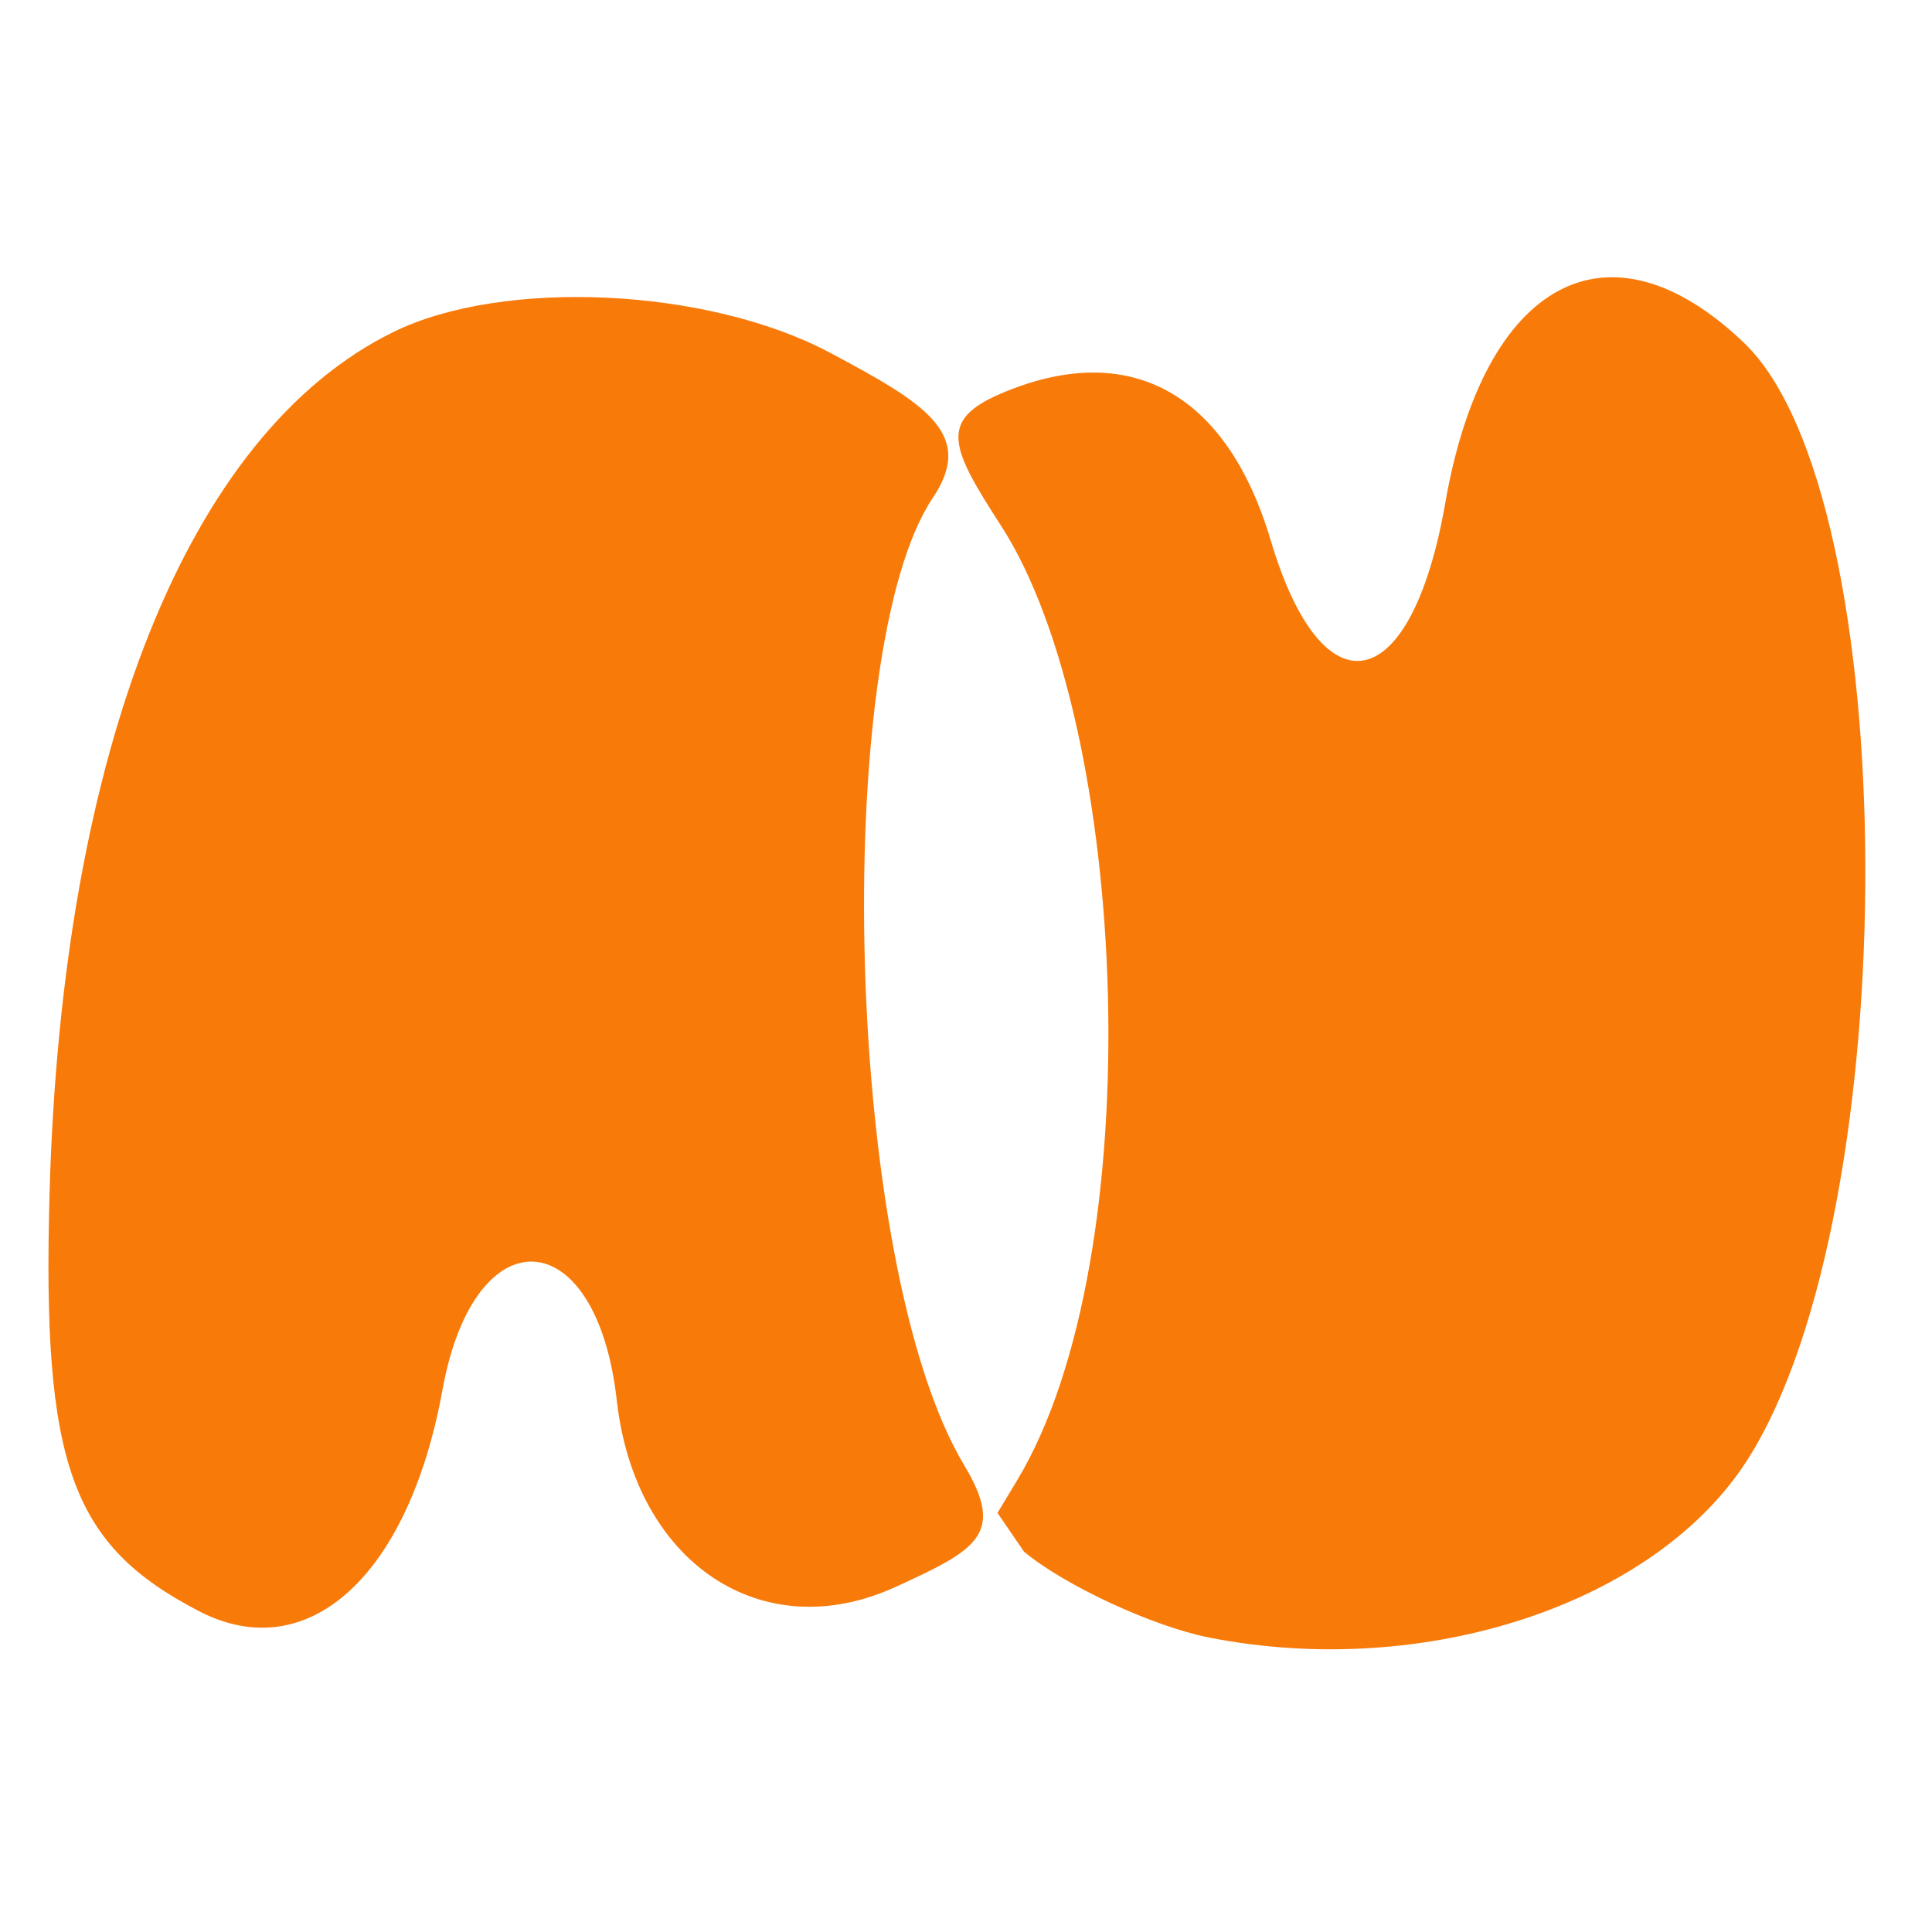 <?xml version="1.0" encoding="UTF-8" standalone="no"?>
<!-- Created with Inkscape (http://www.inkscape.org/) -->

<svg
   version="1.1"
   id="svg1"
   width="244"
   height="244"
   viewBox="0 0 244 244"
   sodipodi:docname="intu-logo.svg"
   inkscape:version="1.4.2 (f4327f4, 2025-05-13)"
   xmlns:inkscape="http://www.inkscape.org/namespaces/inkscape"
   xmlns:sodipodi="http://sodipodi.sourceforge.net/DTD/sodipodi-0.dtd"
   xmlns="http://www.w3.org/2000/svg"
   xmlns:svg="http://www.w3.org/2000/svg">
  <defs
     id="defs1" />
  <sodipodi:namedview
     id="namedview1"
     pagecolor="#ffffff"
     bordercolor="#000000"
     borderopacity="0.25"
     inkscape:showpageshadow="2"
     inkscape:pageopacity="0.0"
     inkscape:pagecheckerboard="0"
     inkscape:deskcolor="#d1d1d1"
     inkscape:zoom="4.1300677"
     inkscape:cx="122.0319"
     inkscape:cy="80.022902"
     inkscape:window-width="1920"
     inkscape:window-height="1017"
     inkscape:window-x="-8"
     inkscape:window-y="-8"
     inkscape:window-maximized="1"
     inkscape:current-layer="g1" />
  <g
     inkscape:groupmode="layer"
     inkscape:label="Image"
     id="g1">
    <path
       style="fill:#f87b0a"
       d="m 152.719,206.815 c -7.096,-1.397 -18.274,-6.582 -23.397,-10.854 l -3.344,-4.888 2.5,-4.154 c 17.022,-28.288 14.163,-95.434 -2.045,-120.511 -6.342,-9.813 -7.952,-13.29 -0.095,-16.67 16.051,-6.905 28.514,-0.407 34.146,18.502 6.6,22.16 17.777,19.767 22.047,-4.721 4.908,-28.144 20.656,-36.577 37.739,-20.21 20.178,19.332 20.488,109.424 0.485,140.959 -11.588,18.269 -40.719,27.923 -68.036,22.547 z M 25.151,203.489 C 8.978,195.118 5.326,184.956 6.253,150.909 7.786,94.639 23.732,54.645 49.71,41.916 c 13.862,-6.792 39.636,-5.579 55.033,2.59 12.227,6.487 18.477,10.333 13.053,18.393 -12.905,19.176 -11.277,96.817 4,122.189 5.265,8.744 1.419,10.692 -8.645,15.313 -16.88,7.751 -32.951,-2.982 -35.257,-23.546 -2.542,-22.668 -17.973,-23.592 -22.014,-1.319 -4.262,23.49 -16.987,35.066 -30.729,27.953 z"
       id="path7"
       sodipodi:nodetypes="sscsssssssssssssssssss" />
  </g>
</svg>
